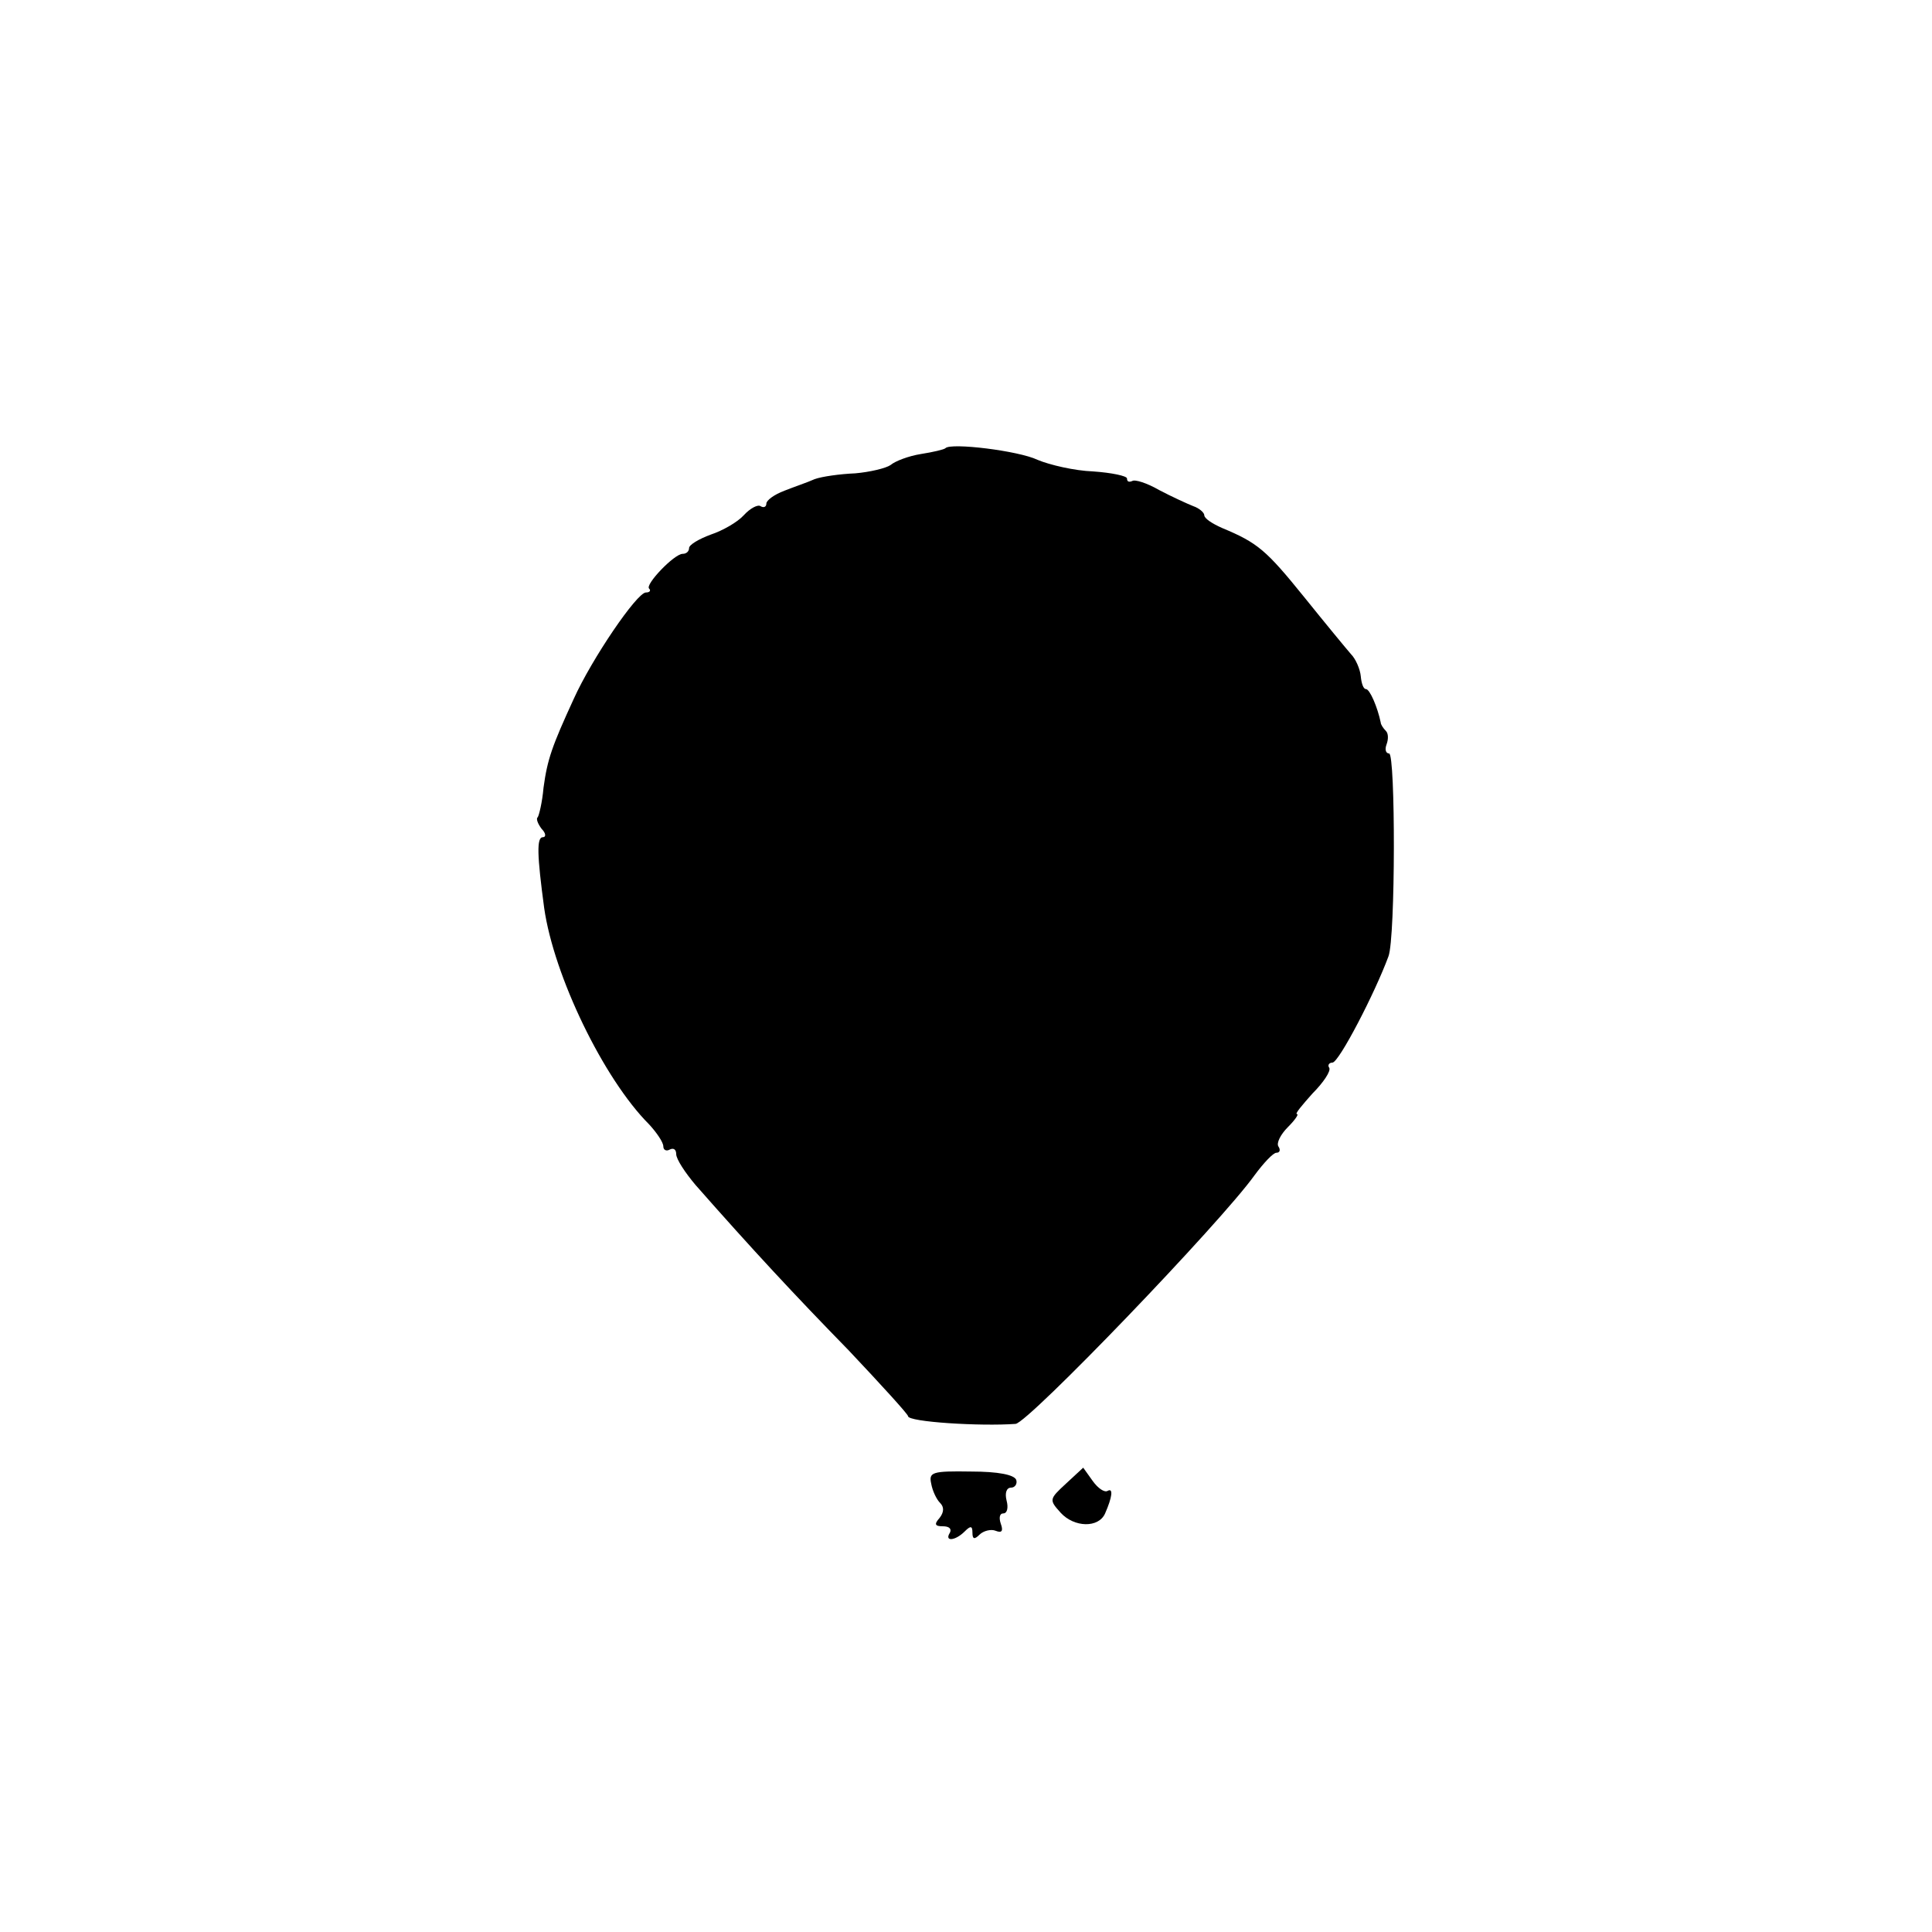 <?xml version="1.0" standalone="no"?>
<!DOCTYPE svg PUBLIC "-//W3C//DTD SVG 20010904//EN"
 "http://www.w3.org/TR/2001/REC-SVG-20010904/DTD/svg10.dtd">
<svg version="1.0" xmlns="http://www.w3.org/2000/svg"
 width="300pt" height="300pt" viewBox="0 0 300 300"
 preserveAspectRatio="xMidYMid meet">
<g transform="translate(0,300) scale(0.1,-0.1)"
fill="#000000" stroke="none">
<path d="M1468 2304 c-2 -2 -19 -6 -38 -9 -19 -3 -40 -11 -47 -17 -7 -5 -32
-11 -55 -13 -24 -1 -52 -5 -63 -9 -11 -5 -32 -12 -47 -18 -16 -6 -28 -15 -28
-20 0 -5 -4 -7 -9 -4 -4 3 -16 -3 -26 -14 -10 -11 -33 -24 -51 -30 -19 -7 -34
-16 -34 -21 0 -5 -4 -9 -10 -9 -13 0 -59 -48 -52 -54 3 -3 1 -6 -5 -6 -14 0
-84 -103 -112 -165 -34 -74 -41 -94 -47 -138 -2 -23 -7 -43 -9 -46 -3 -2 0
-10 6 -18 7 -7 7 -13 2 -13 -10 0 -9 -28 2 -110 15 -105 92 -265 163 -336 12
-13 22 -28 22 -34 0 -6 5 -8 10 -5 6 3 10 0 10 -7 0 -8 14 -29 30 -48 88 -100
154 -171 238 -257 50 -53 92 -99 92 -102 0 -9 112 -16 167 -12 20 2 318 312
371 386 14 19 29 35 34 35 5 0 7 4 3 10 -3 5 3 18 15 30 11 11 17 20 14 20 -4
0 8 14 24 32 17 17 29 35 26 40 -3 4 0 8 5 8 10 0 66 108 87 165 11 29 11 315
1 315 -5 0 -7 6 -4 14 3 8 3 17 -1 21 -4 4 -8 10 -8 13 -5 24 -17 52 -23 52
-4 0 -7 9 -8 20 -1 11 -8 27 -15 34 -7 8 -40 48 -73 89 -59 73 -72 84 -127
107 -16 7 -28 15 -28 20 0 4 -8 11 -17 14 -10 4 -34 15 -53 25 -19 11 -38 17
-42 14 -5 -2 -8 -1 -8 4 0 4 -24 9 -53 11 -28 1 -67 10 -86 18 -29 14 -135 27
-143 18z"/>
<path d="M1446 696 c2 -11 8 -24 14 -30 6 -6 6 -14 -1 -23 -9 -10 -7 -13 5
-13 10 0 14 -4 11 -10 -9 -14 8 -13 23 2 9 9 12 9 12 -2 0 -10 3 -11 11 -3 6
6 18 9 25 6 10 -4 12 0 8 11 -3 9 -2 16 4 16 6 0 8 9 5 20 -3 12 0 20 7 20 6
0 10 6 8 12 -3 8 -28 13 -70 13 -61 1 -66 -1 -62 -19z"/>
<path d="M1655 696 c-26 -24 -26 -25 -8 -45 21 -23 59 -24 69 -1 11 25 13 40
4 35 -5 -3 -15 4 -23 15 l-15 21 -27 -25z"/>
</g>
</svg>
